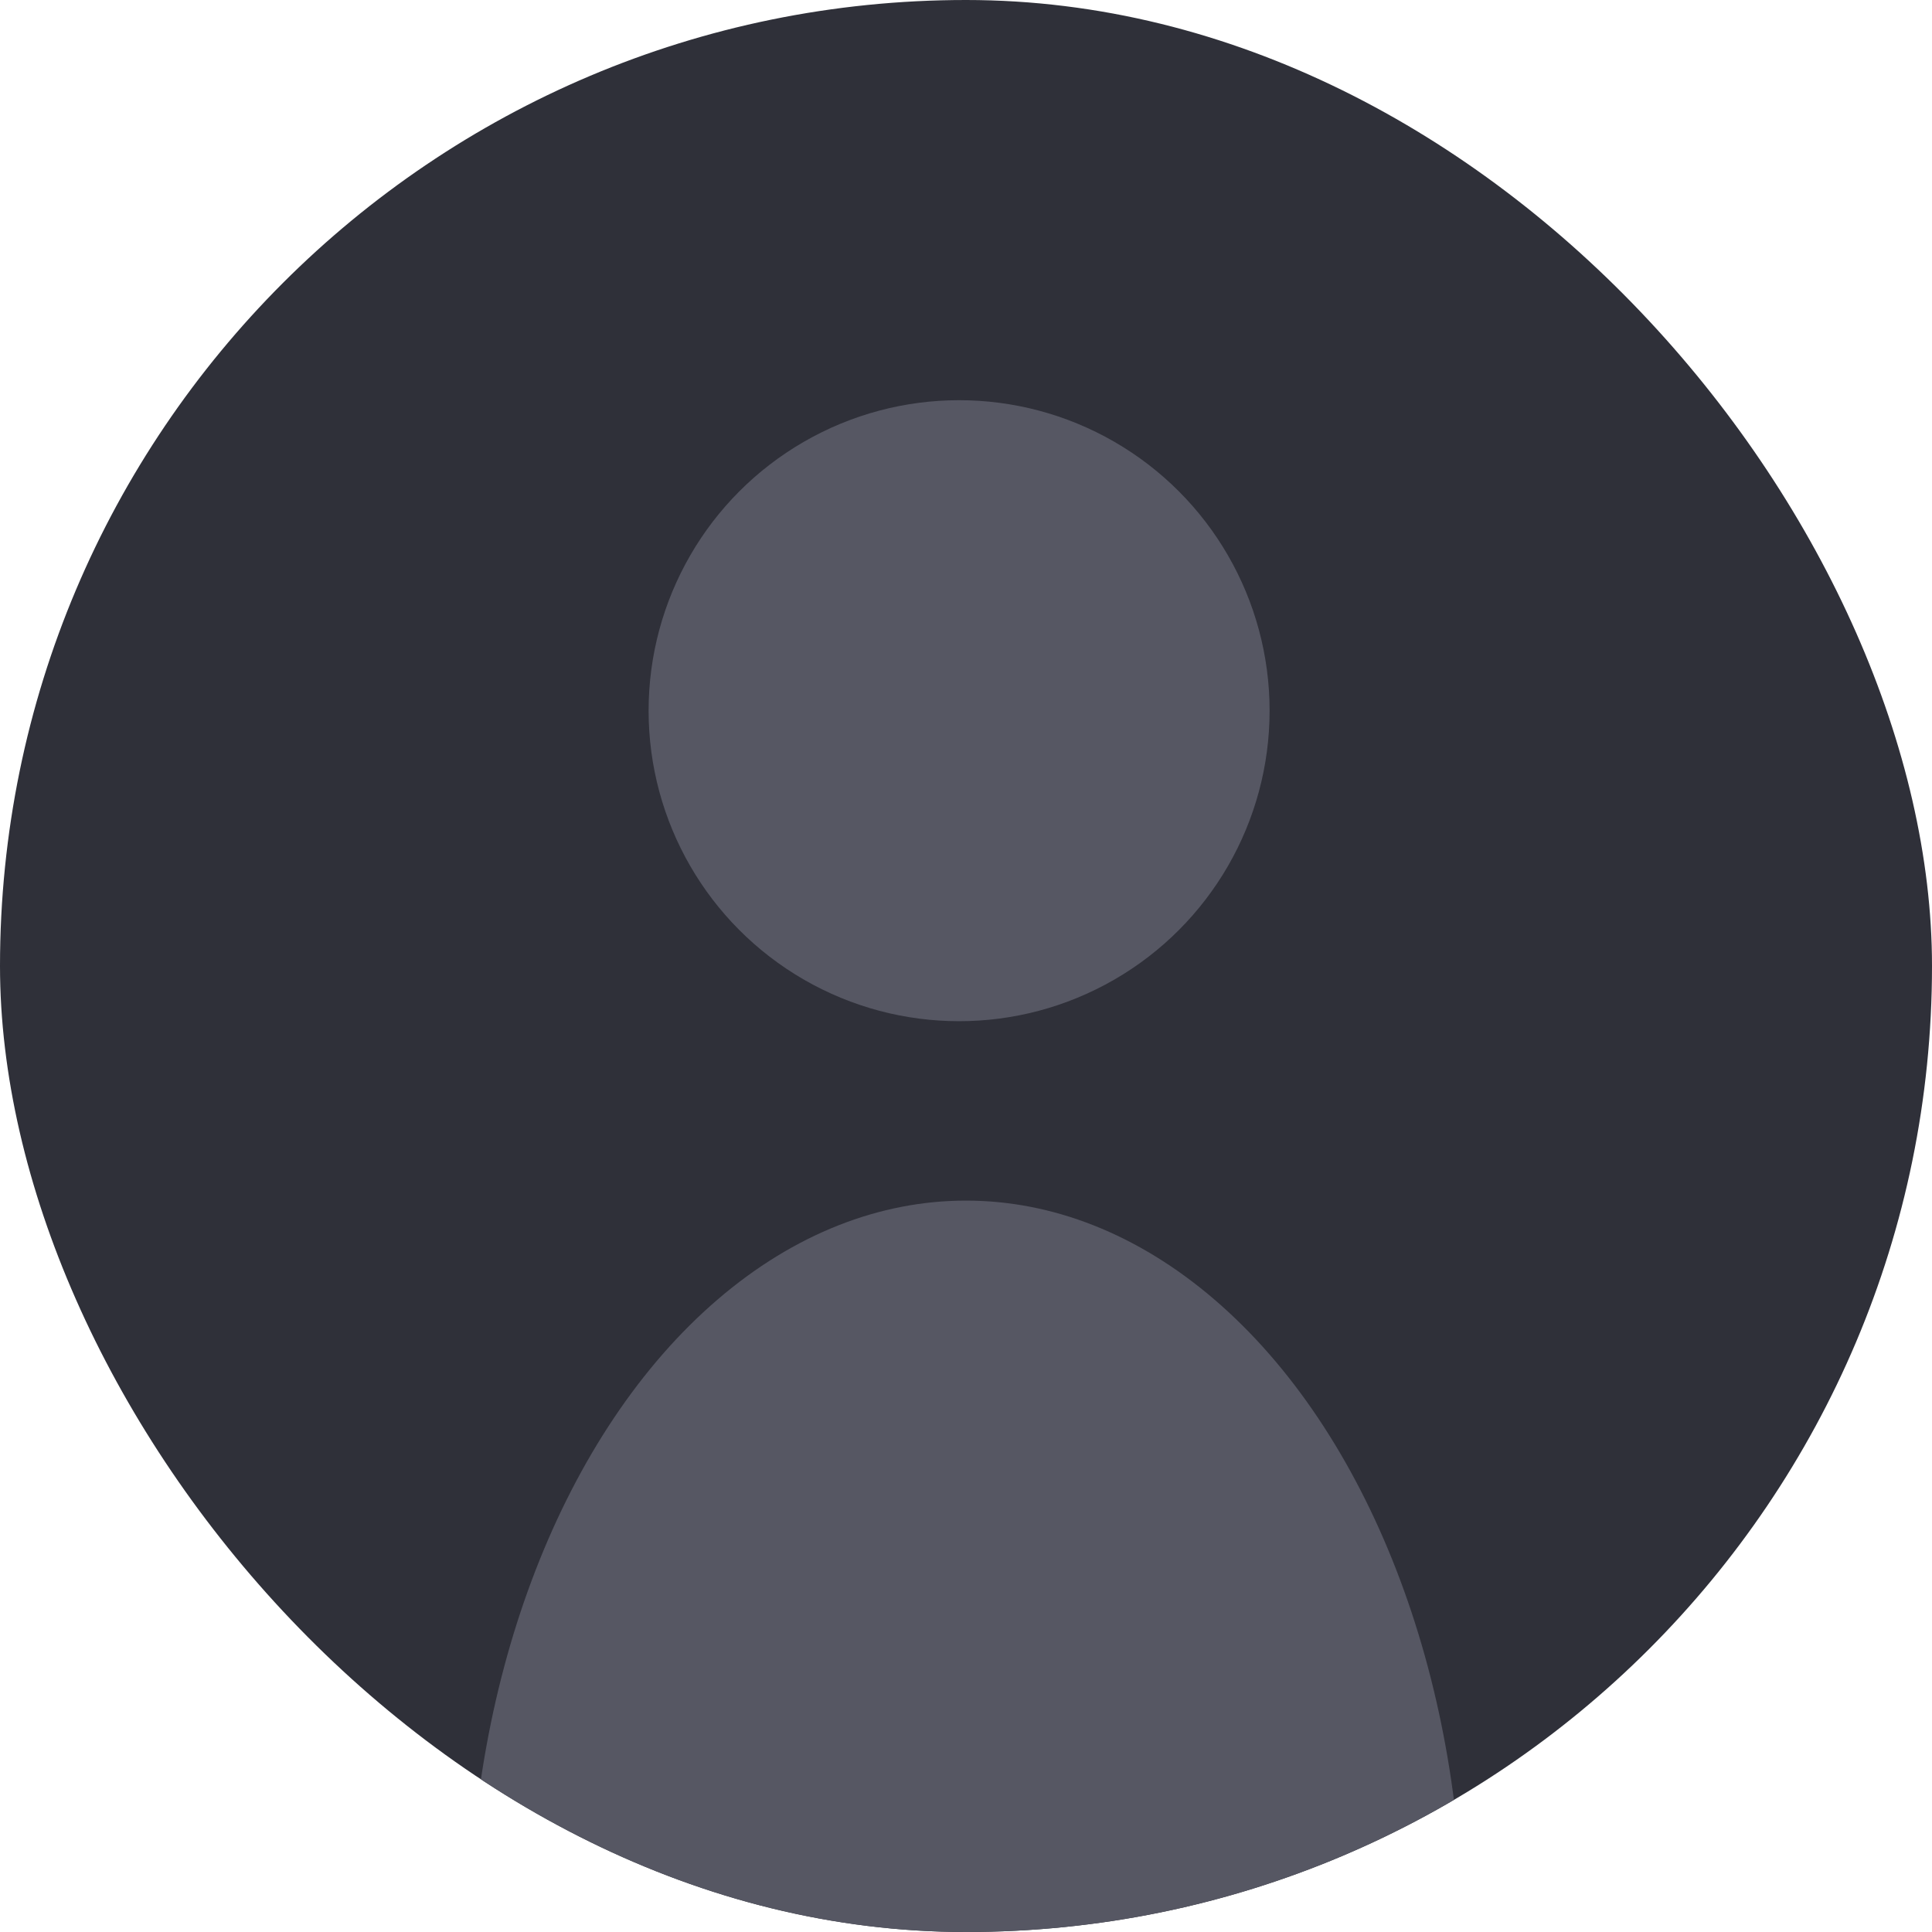 <svg width="140" height="140" viewBox="0 0 140 140" fill="none" xmlns="http://www.w3.org/2000/svg">
<g id="Frame 14">
<g clip-path="url(#clip0_7_20)">
<rect width="140" height="140" rx="70" fill="#2F3039"/>
<ellipse id="Ellipse 2" cx="70" cy="140.5" rx="36" ry="53.5" fill="#565763"/>
<circle id="Ellipse 3" cx="69.5" cy="51.5" r="22.5" fill="#565763"/>
</g>
</g>
<defs>
<clipPath id="clip0_7_20">
<rect width="140" height="140" rx="70" fill="white"/>
</clipPath>
</defs>
</svg>
